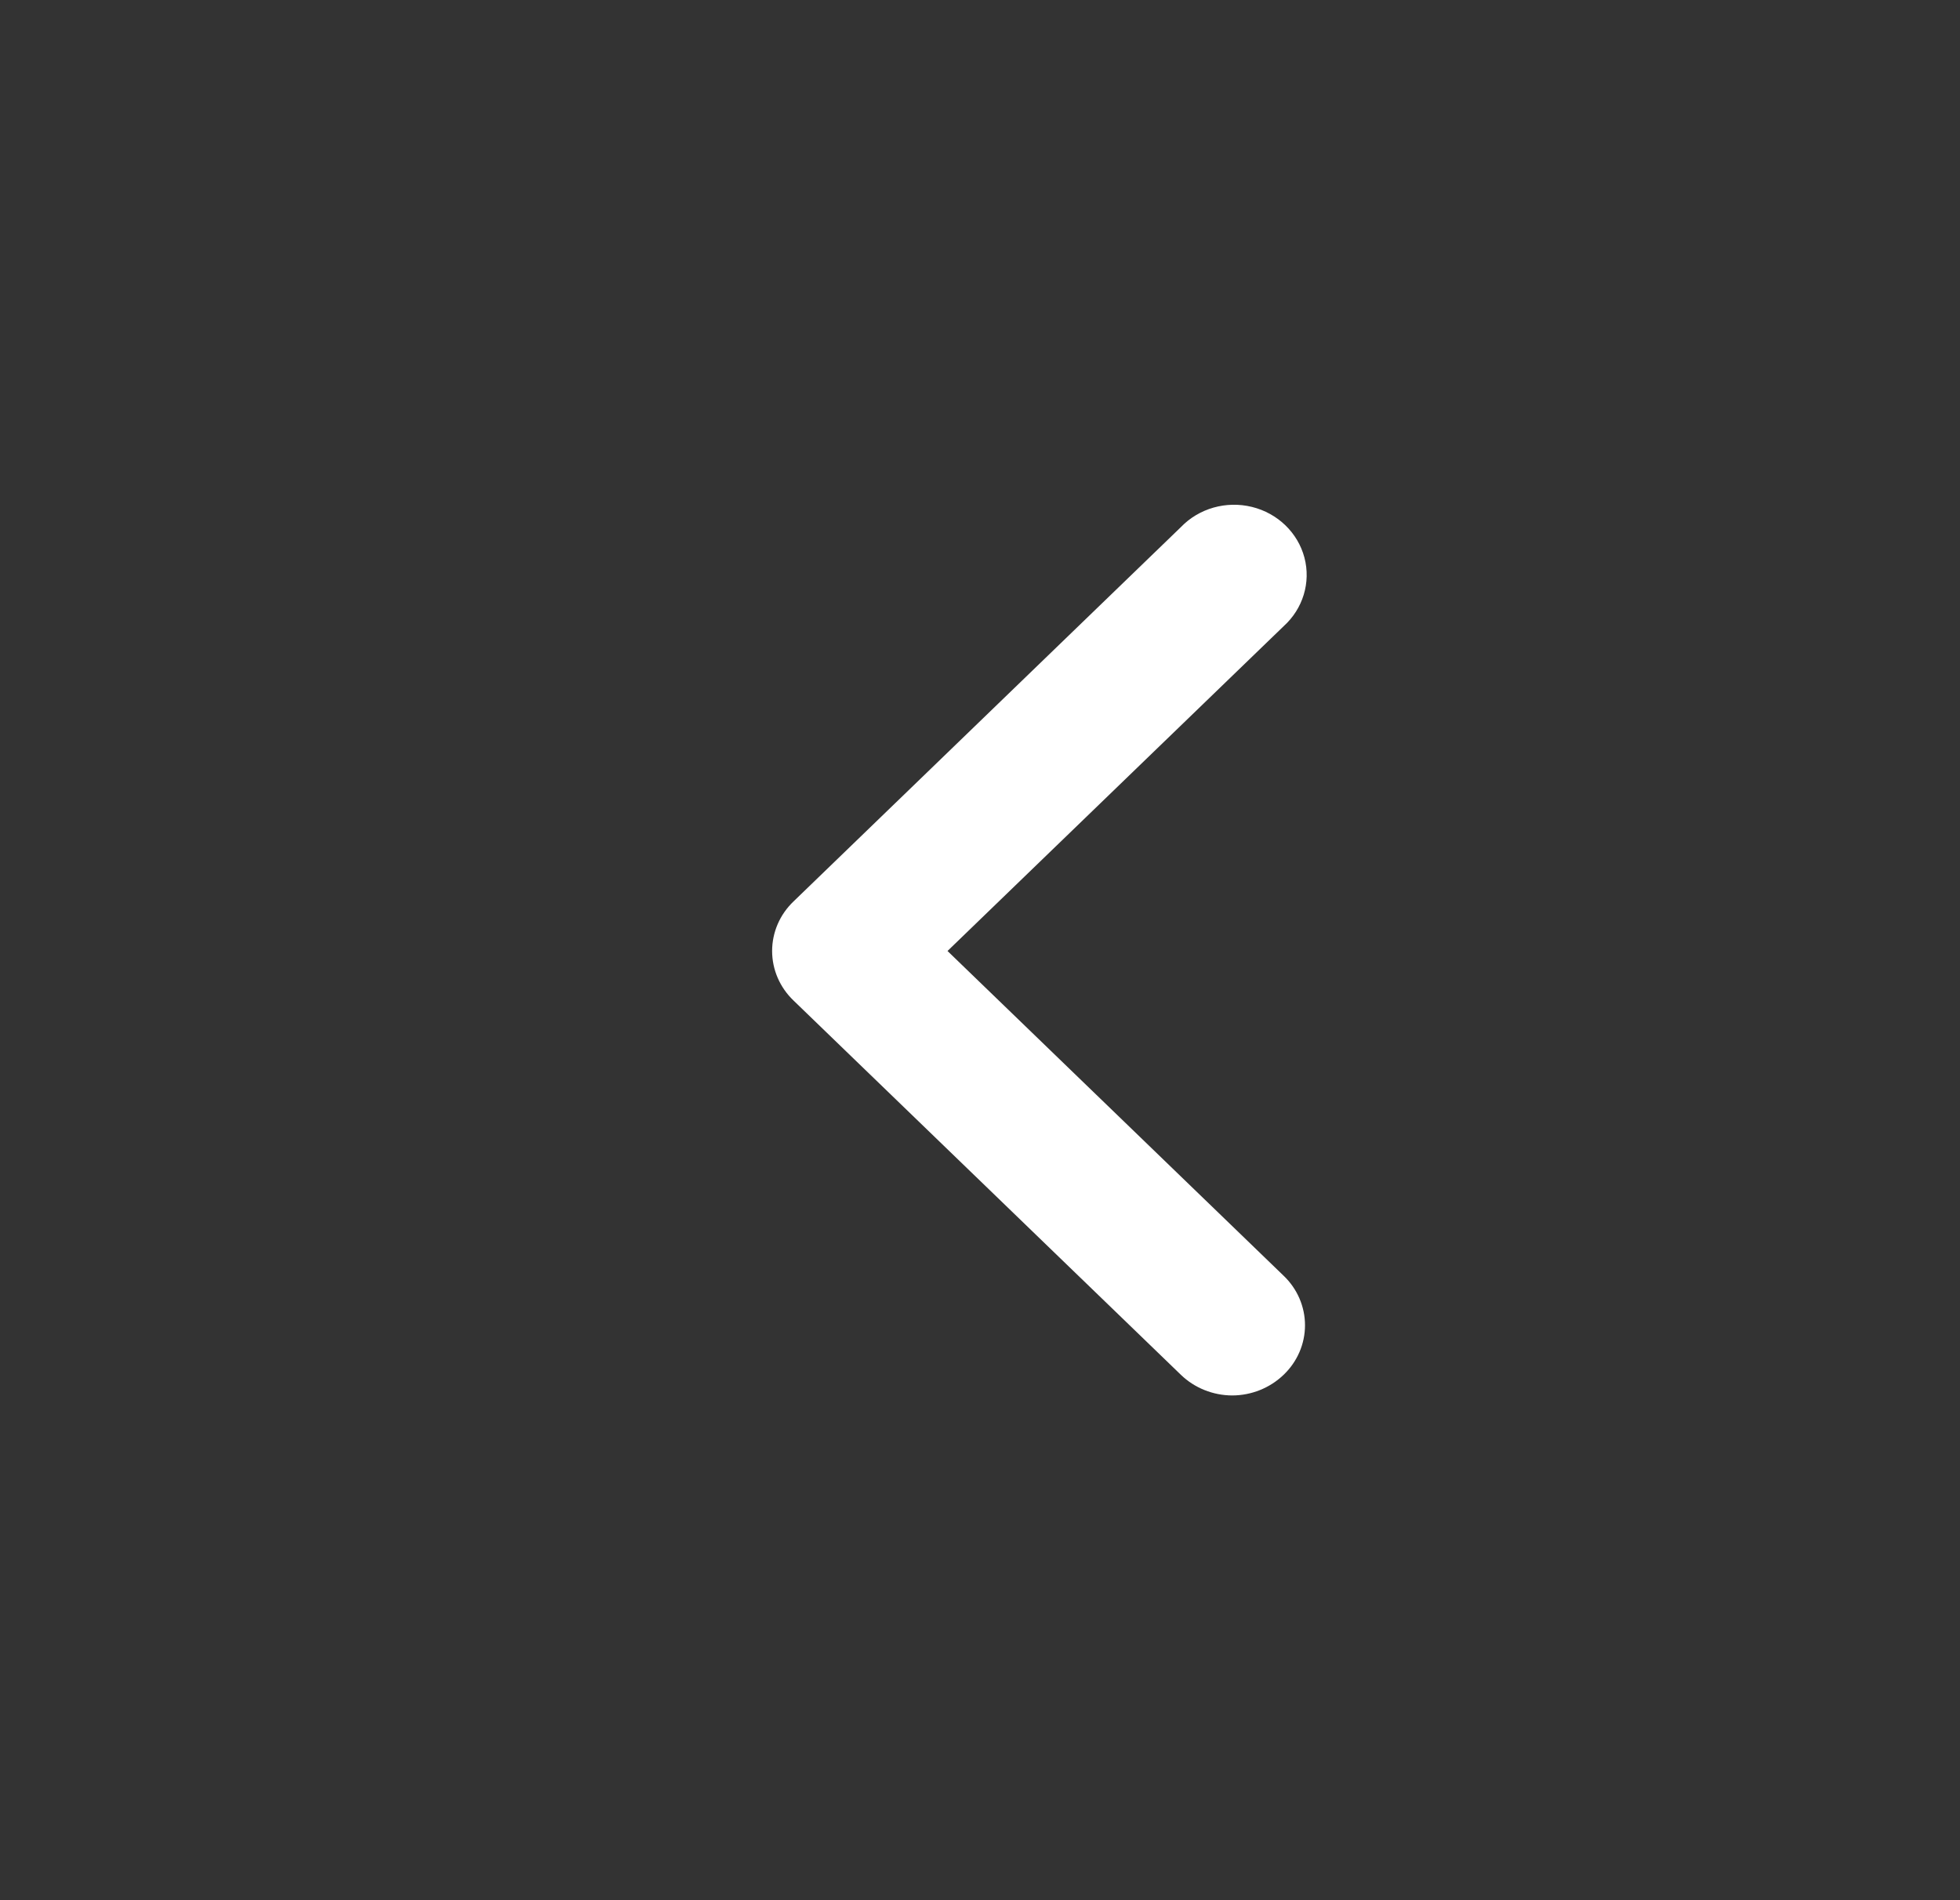 <svg width="33" height="32" viewBox="0 0 33 32" fill="none" xmlns="http://www.w3.org/2000/svg">
<rect x="0" y="0" width="33" height="32" fill="#333333" stroke="none"/>
<path d="M20.747 23.5C20.423 23.499 20.112 23.374 19.883 23.153L13.361 16.85C13.13 16.629 13 16.329 13 16.015C13 15.701 13.13 15.4 13.361 15.18L19.883 8.876C20.187 8.56 20.646 8.43 21.08 8.537C21.513 8.644 21.851 8.971 21.962 9.389C22.073 9.808 21.938 10.252 21.611 10.547L15.953 16.015L21.611 21.483C21.842 21.703 21.972 22.004 21.972 22.318C21.972 22.632 21.842 22.933 21.611 23.153C21.381 23.374 21.071 23.499 20.747 23.5Z" fill="white"/>
</svg>
